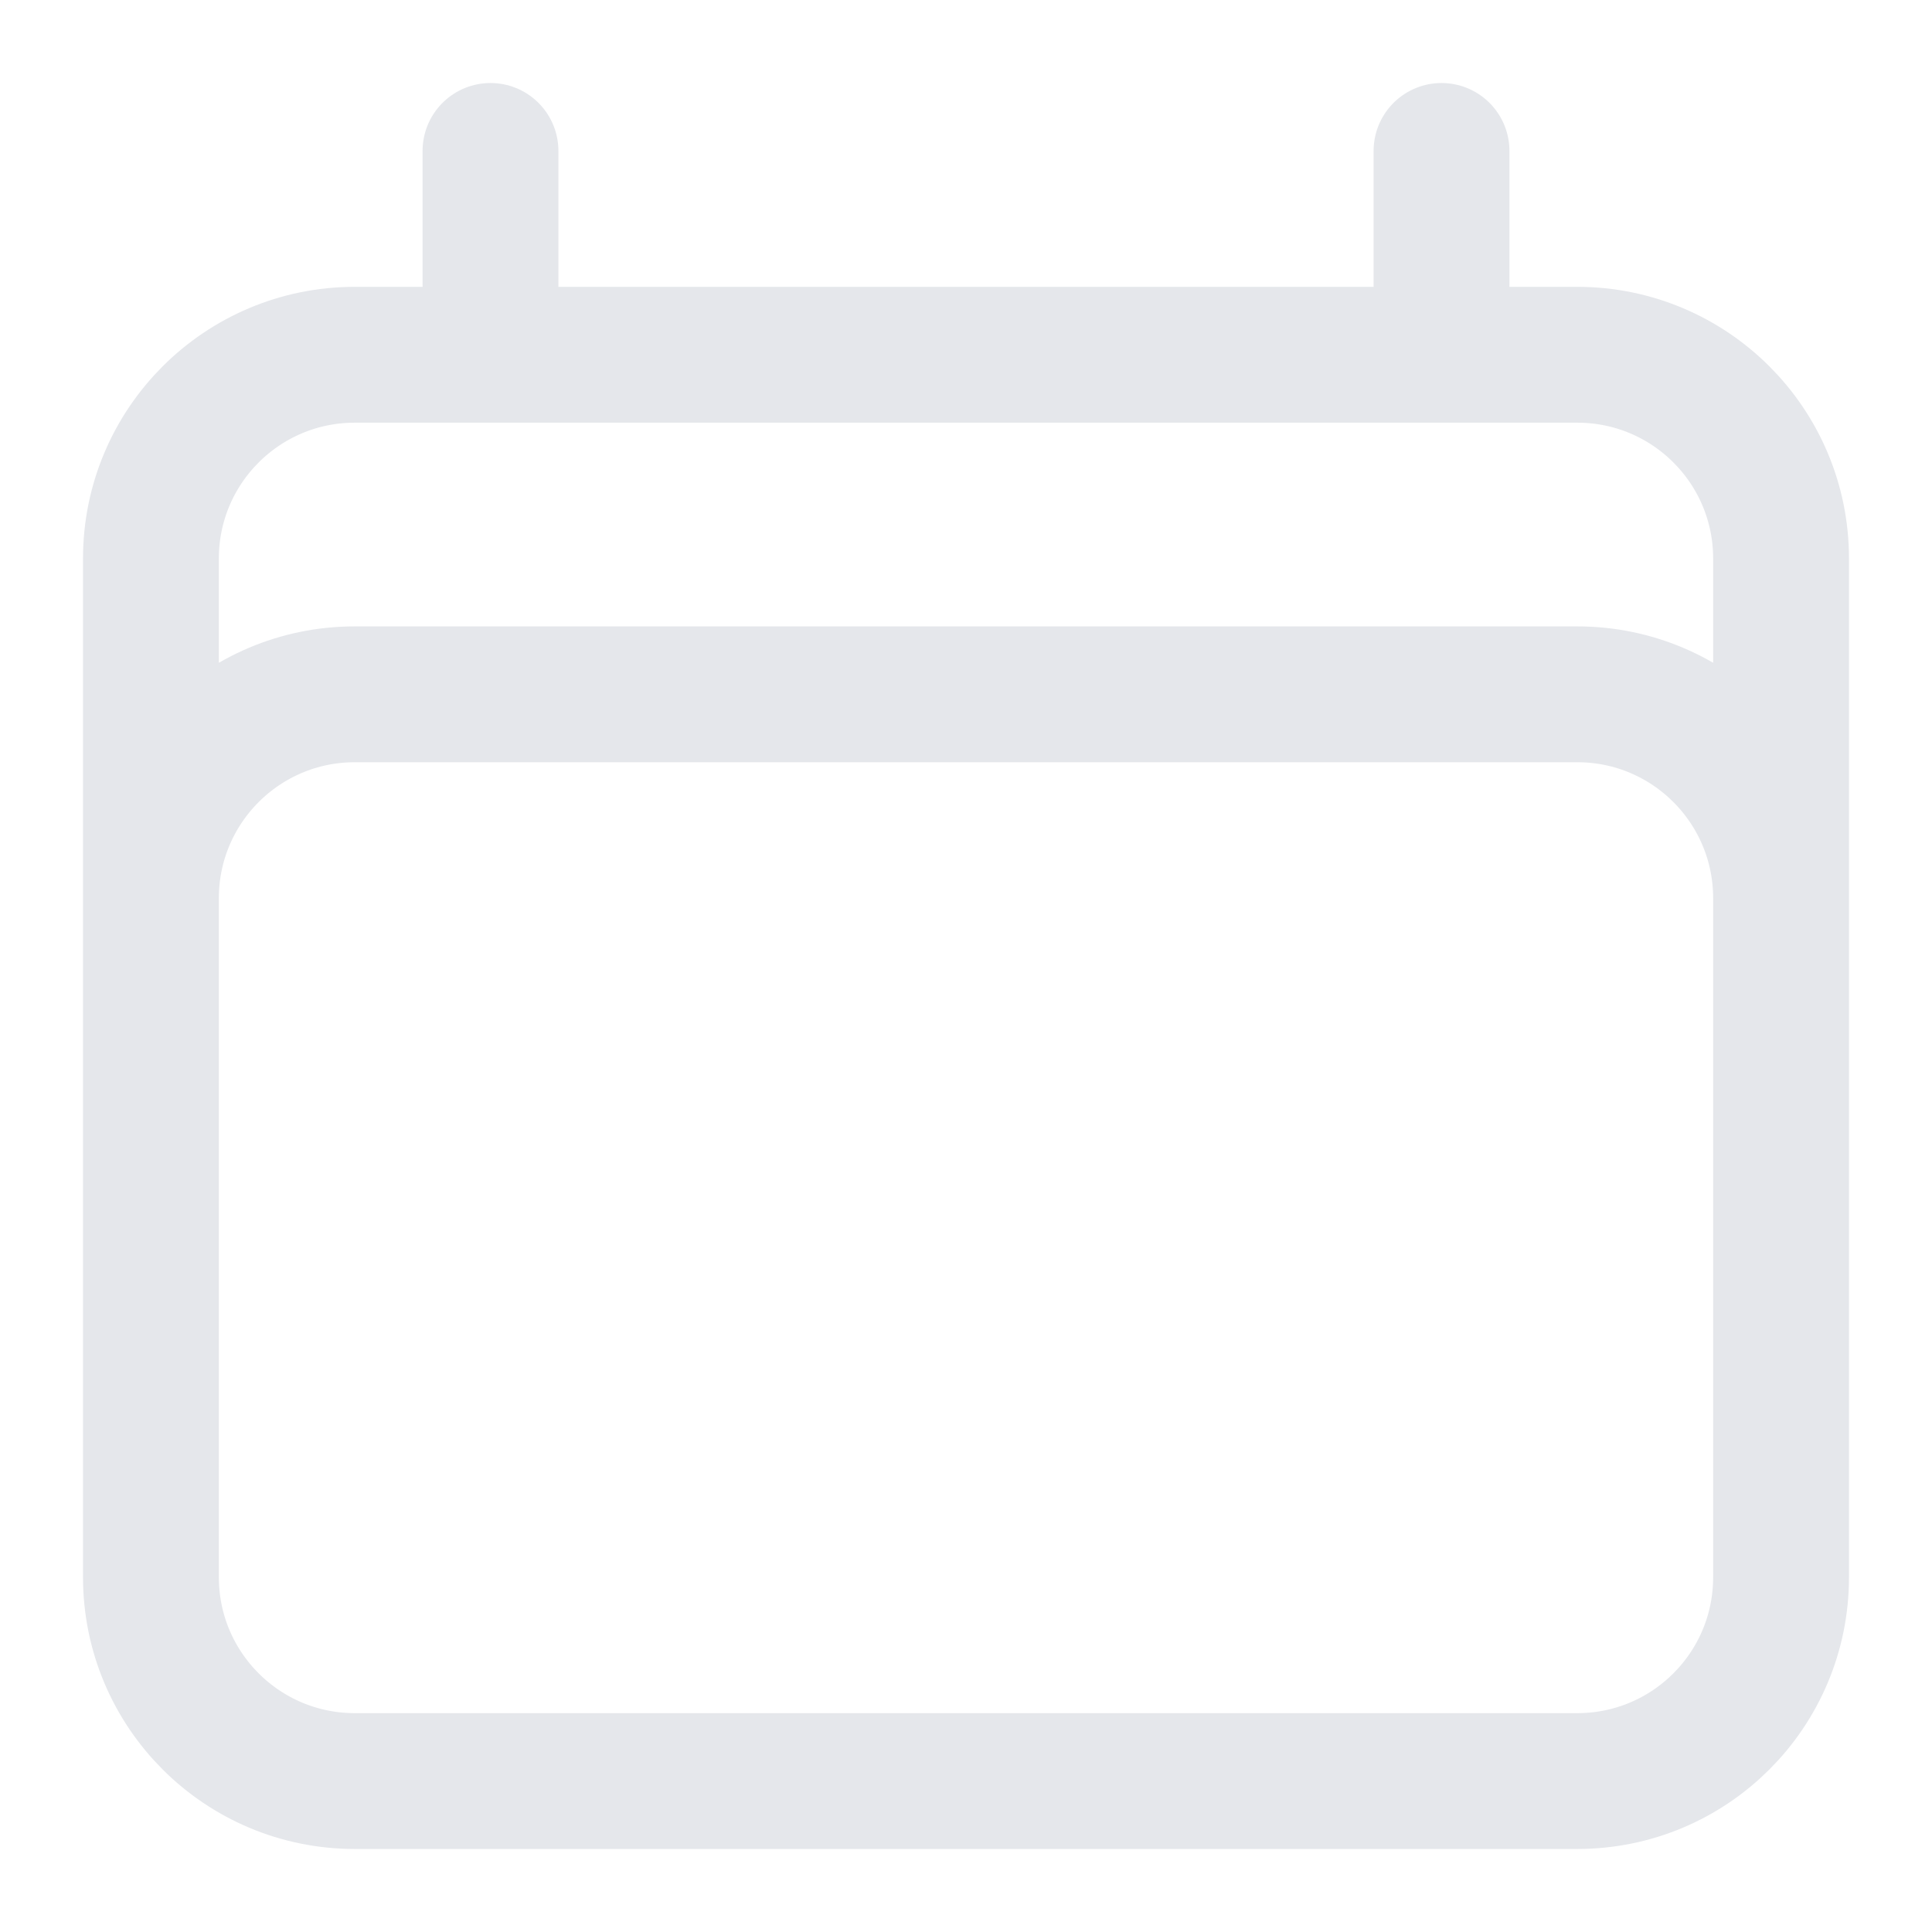 <svg width="16" height="16" viewBox="0 0 16 16" fill="none" xmlns="http://www.w3.org/2000/svg">
<path d="M4.062 1.25V2.938M11.938 1.25V2.938M1.25 13.062V4.625C1.25 3.693 2.006 2.938 2.938 2.938H13.062C13.995 2.938 14.75 3.693 14.75 4.625V13.062M1.25 13.062C1.25 13.995 2.006 14.75 2.938 14.75H13.062C13.995 14.75 14.75 13.995 14.75 13.062M1.25 13.062V7.438C1.25 6.506 2.006 5.75 2.938 5.75H13.062C13.995 5.75 14.75 6.506 14.75 7.438V13.062" stroke="#E5E7EB" stroke-width="1.125" stroke-linecap="round" stroke-linejoin="round"/>
</svg>

